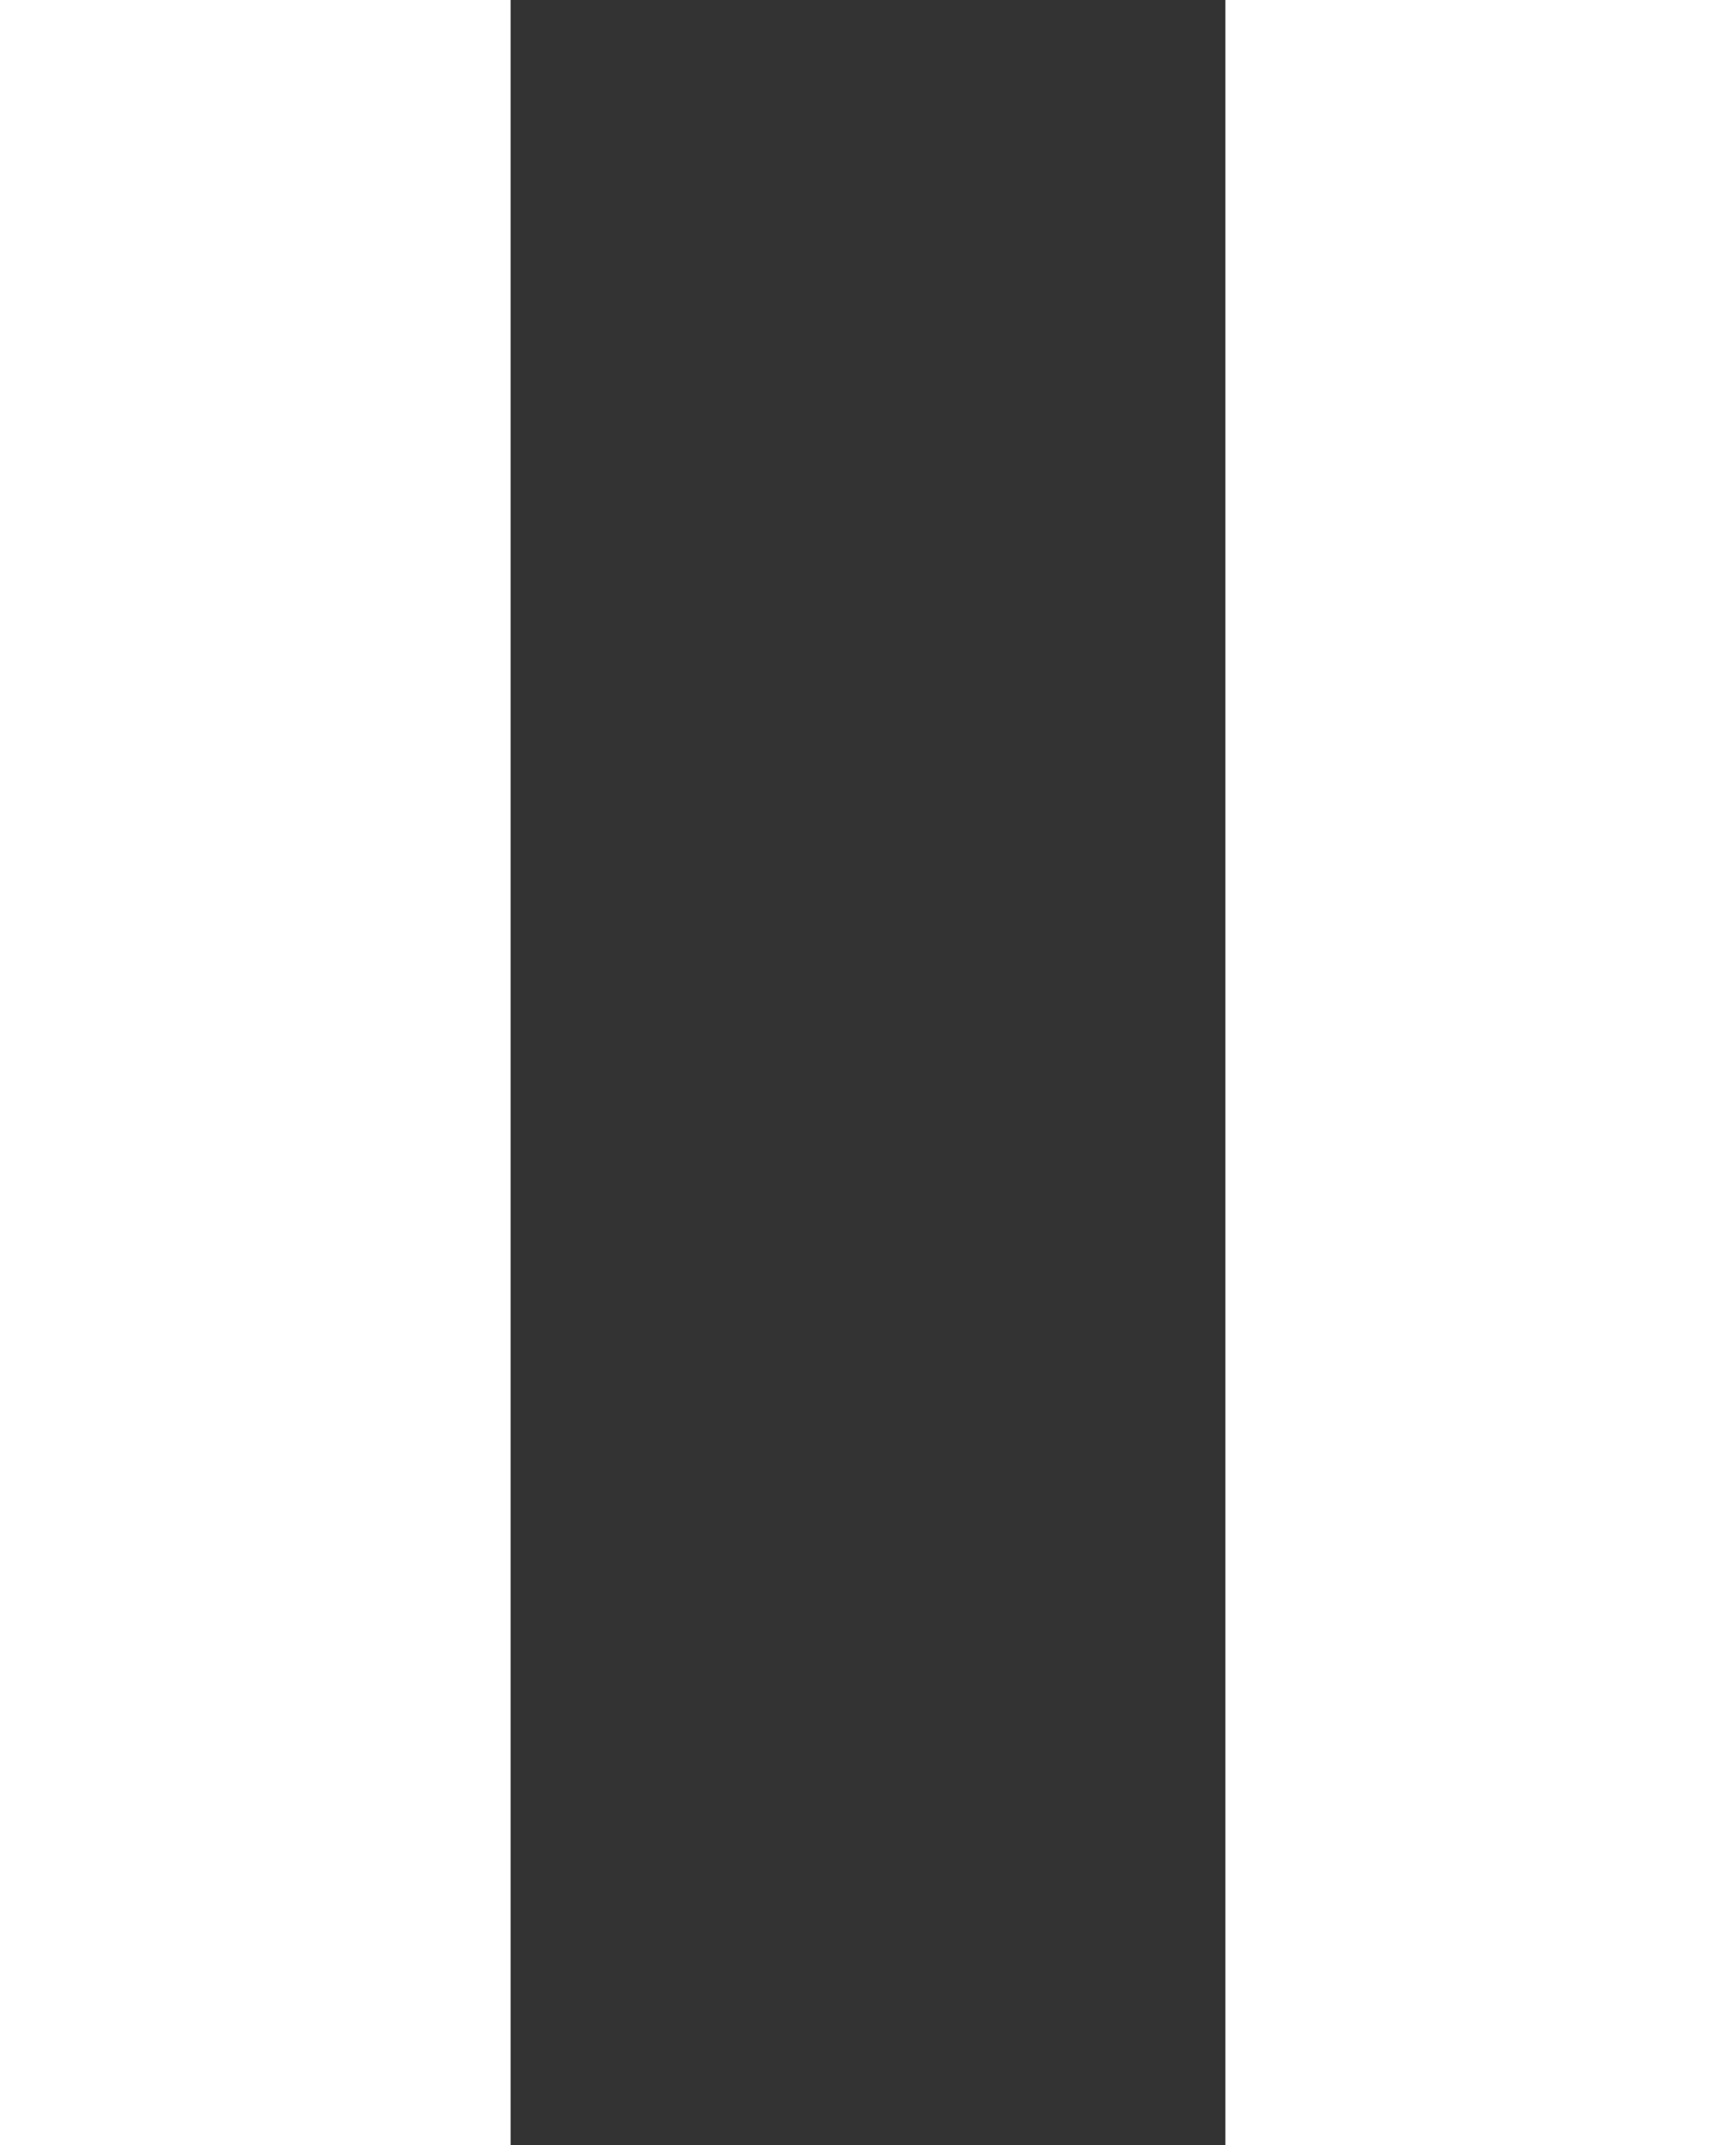<svg width="17" height="21" viewBox="0 0 17 21" fill="none" xmlns="http://www.w3.org/2000/svg">
<rect x="0" y="0" width="17" height="21" fill="#333333" stroke="none"/>
<rect width="5" height="21" fill="white"/>
<rect x="12" width="5" height="21" fill="white"/>
</svg>
